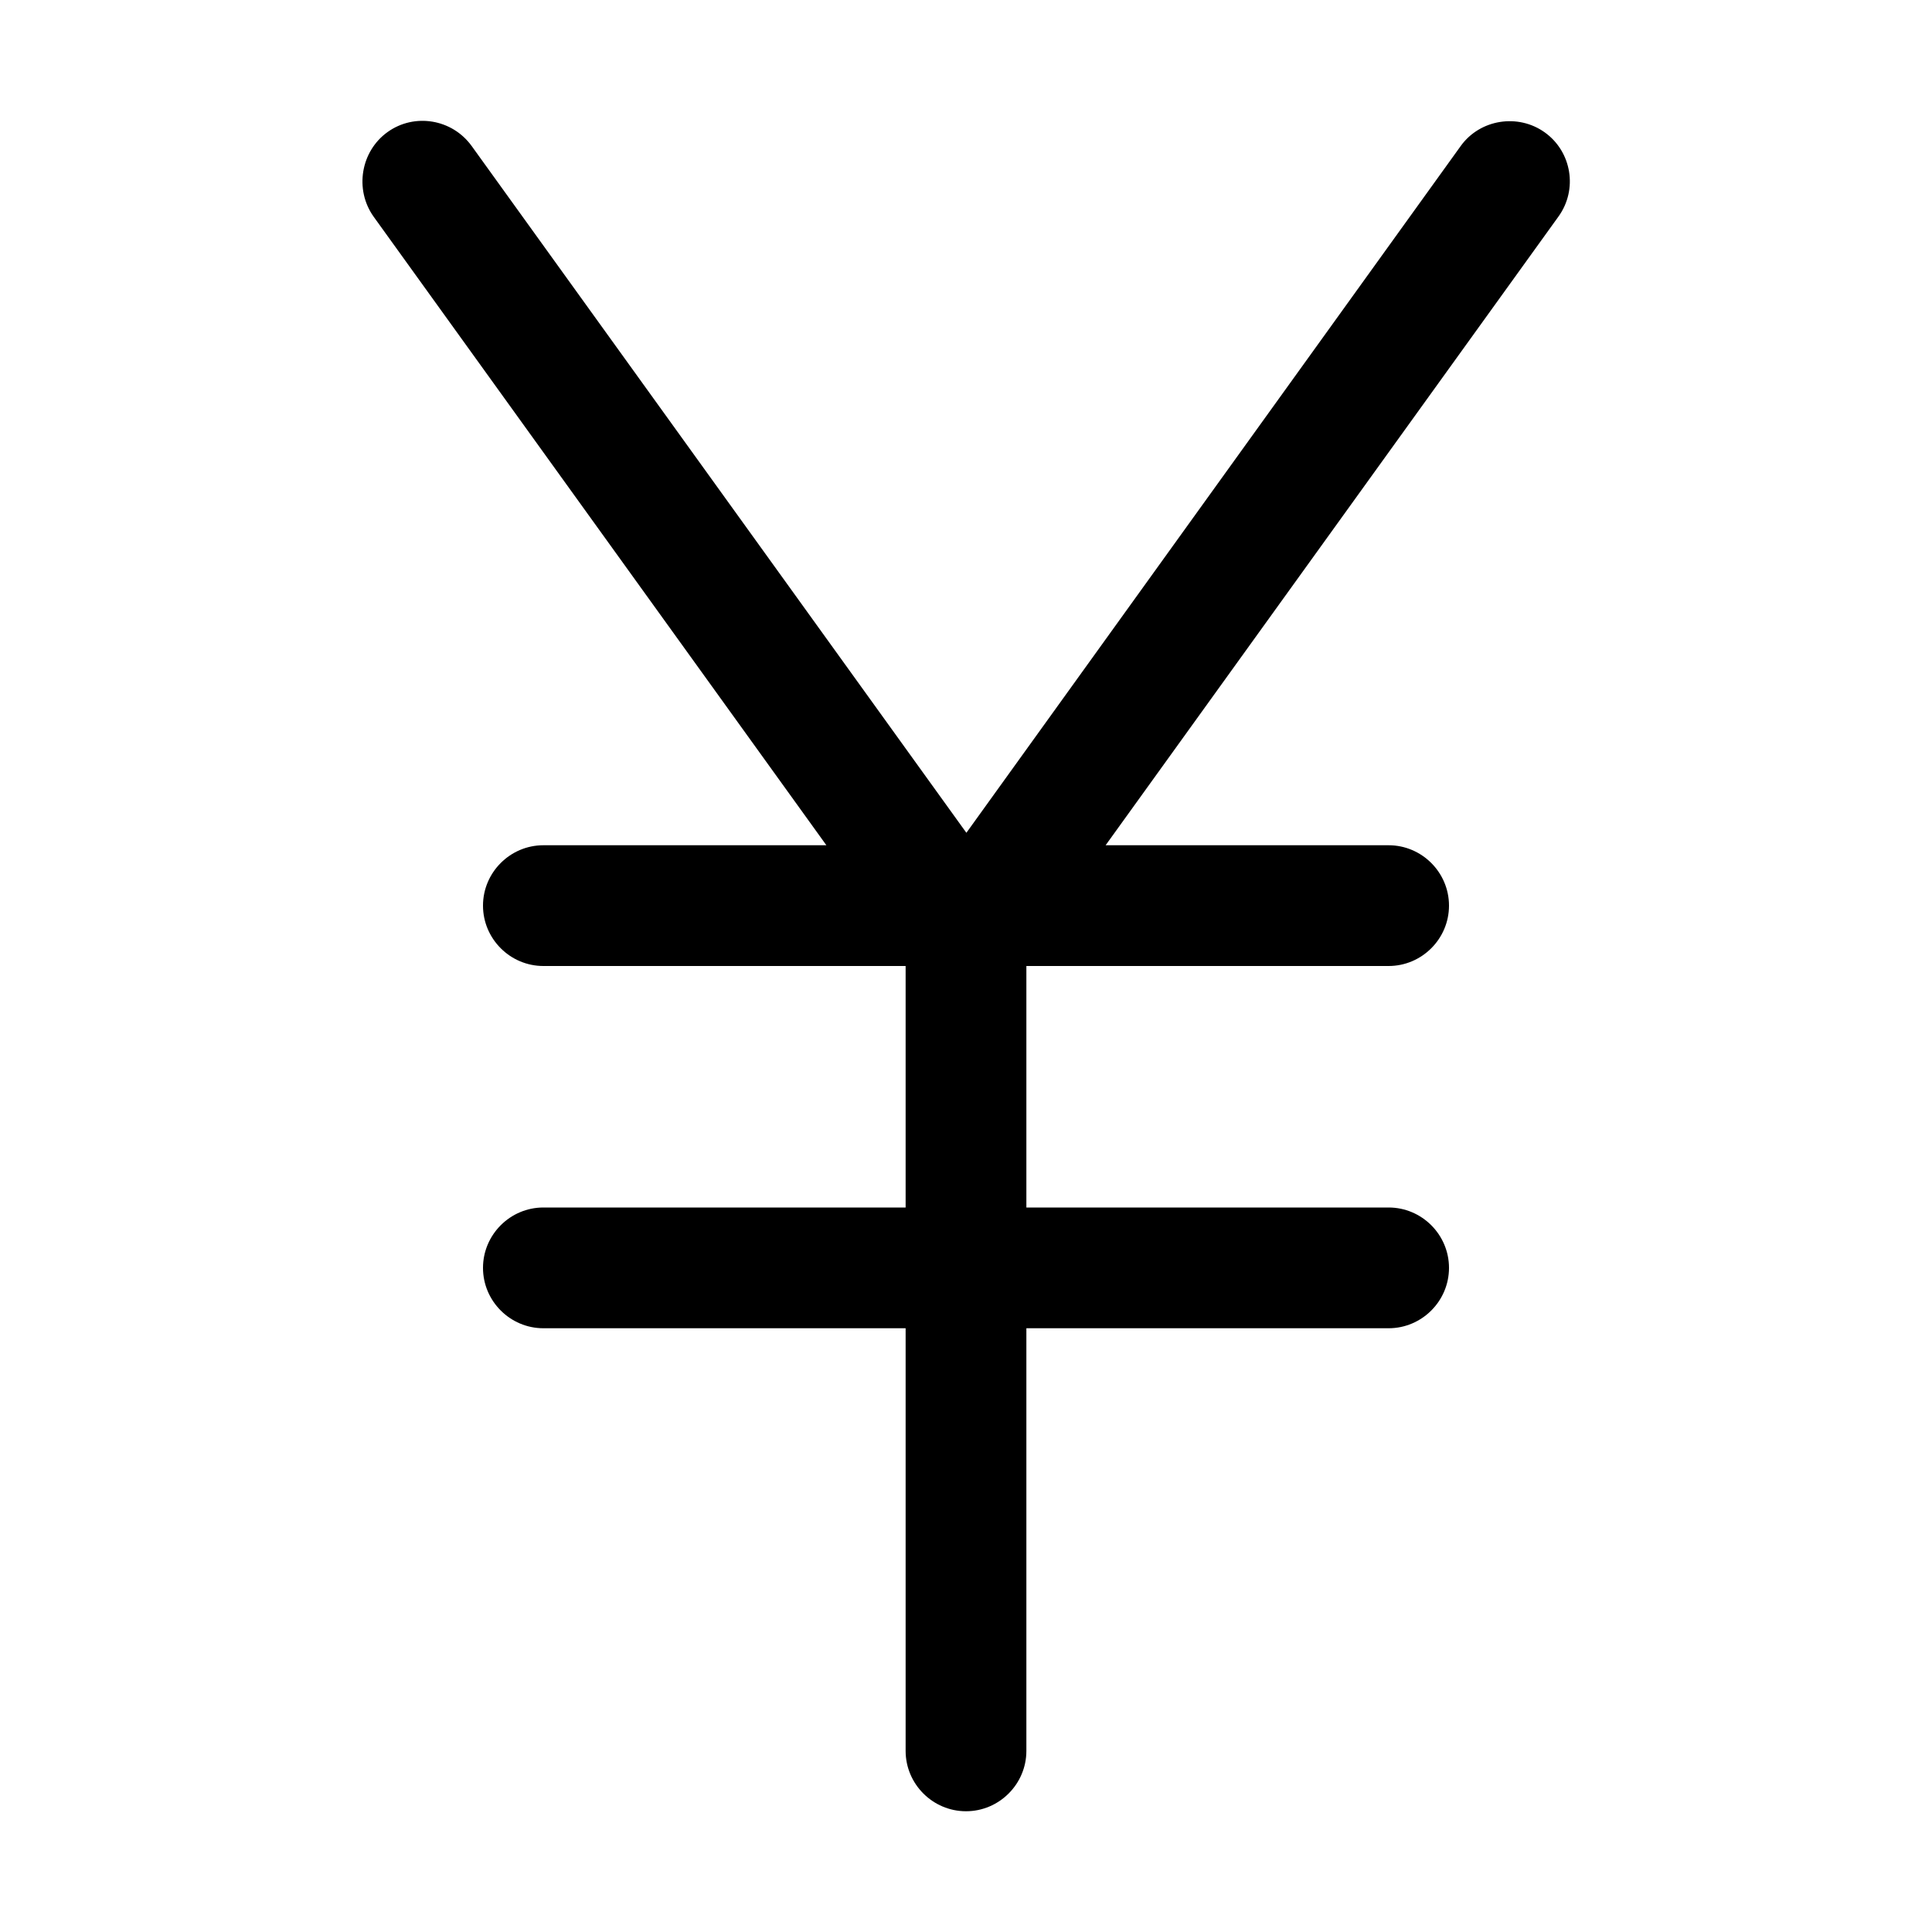 <svg xmlns="http://www.w3.org/2000/svg" width="24" height="24" viewBox="0 0 320 512">
    <path class="pr-icon-duotone-primary" d="M29 38.7C23.8 31.5 13.8 29.9 6.7 35S-2.1 50.2 3 57.4L123 224l-75 0c-8.8 0-16 7.2-16 16s7.2 16 16 16l96 0 0 64-96 0c-8.8 0-16 7.2-16 16s7.2 16 16 16l96 0 0 112c0 8.8 7.2 16 16 16s16-7.2 16-16l0-112 96 0c8.8 0 16-7.2 16-16s-7.2-16-16-16l-96 0 0-64 96 0c8.8 0 16-7.2 16-16s-7.2-16-16-16l-75 0L317 57.4c5.2-7.2 3.5-17.2-3.6-22.3s-17.2-3.5-22.3 3.6l-131 182L29 38.7z"/>
</svg>